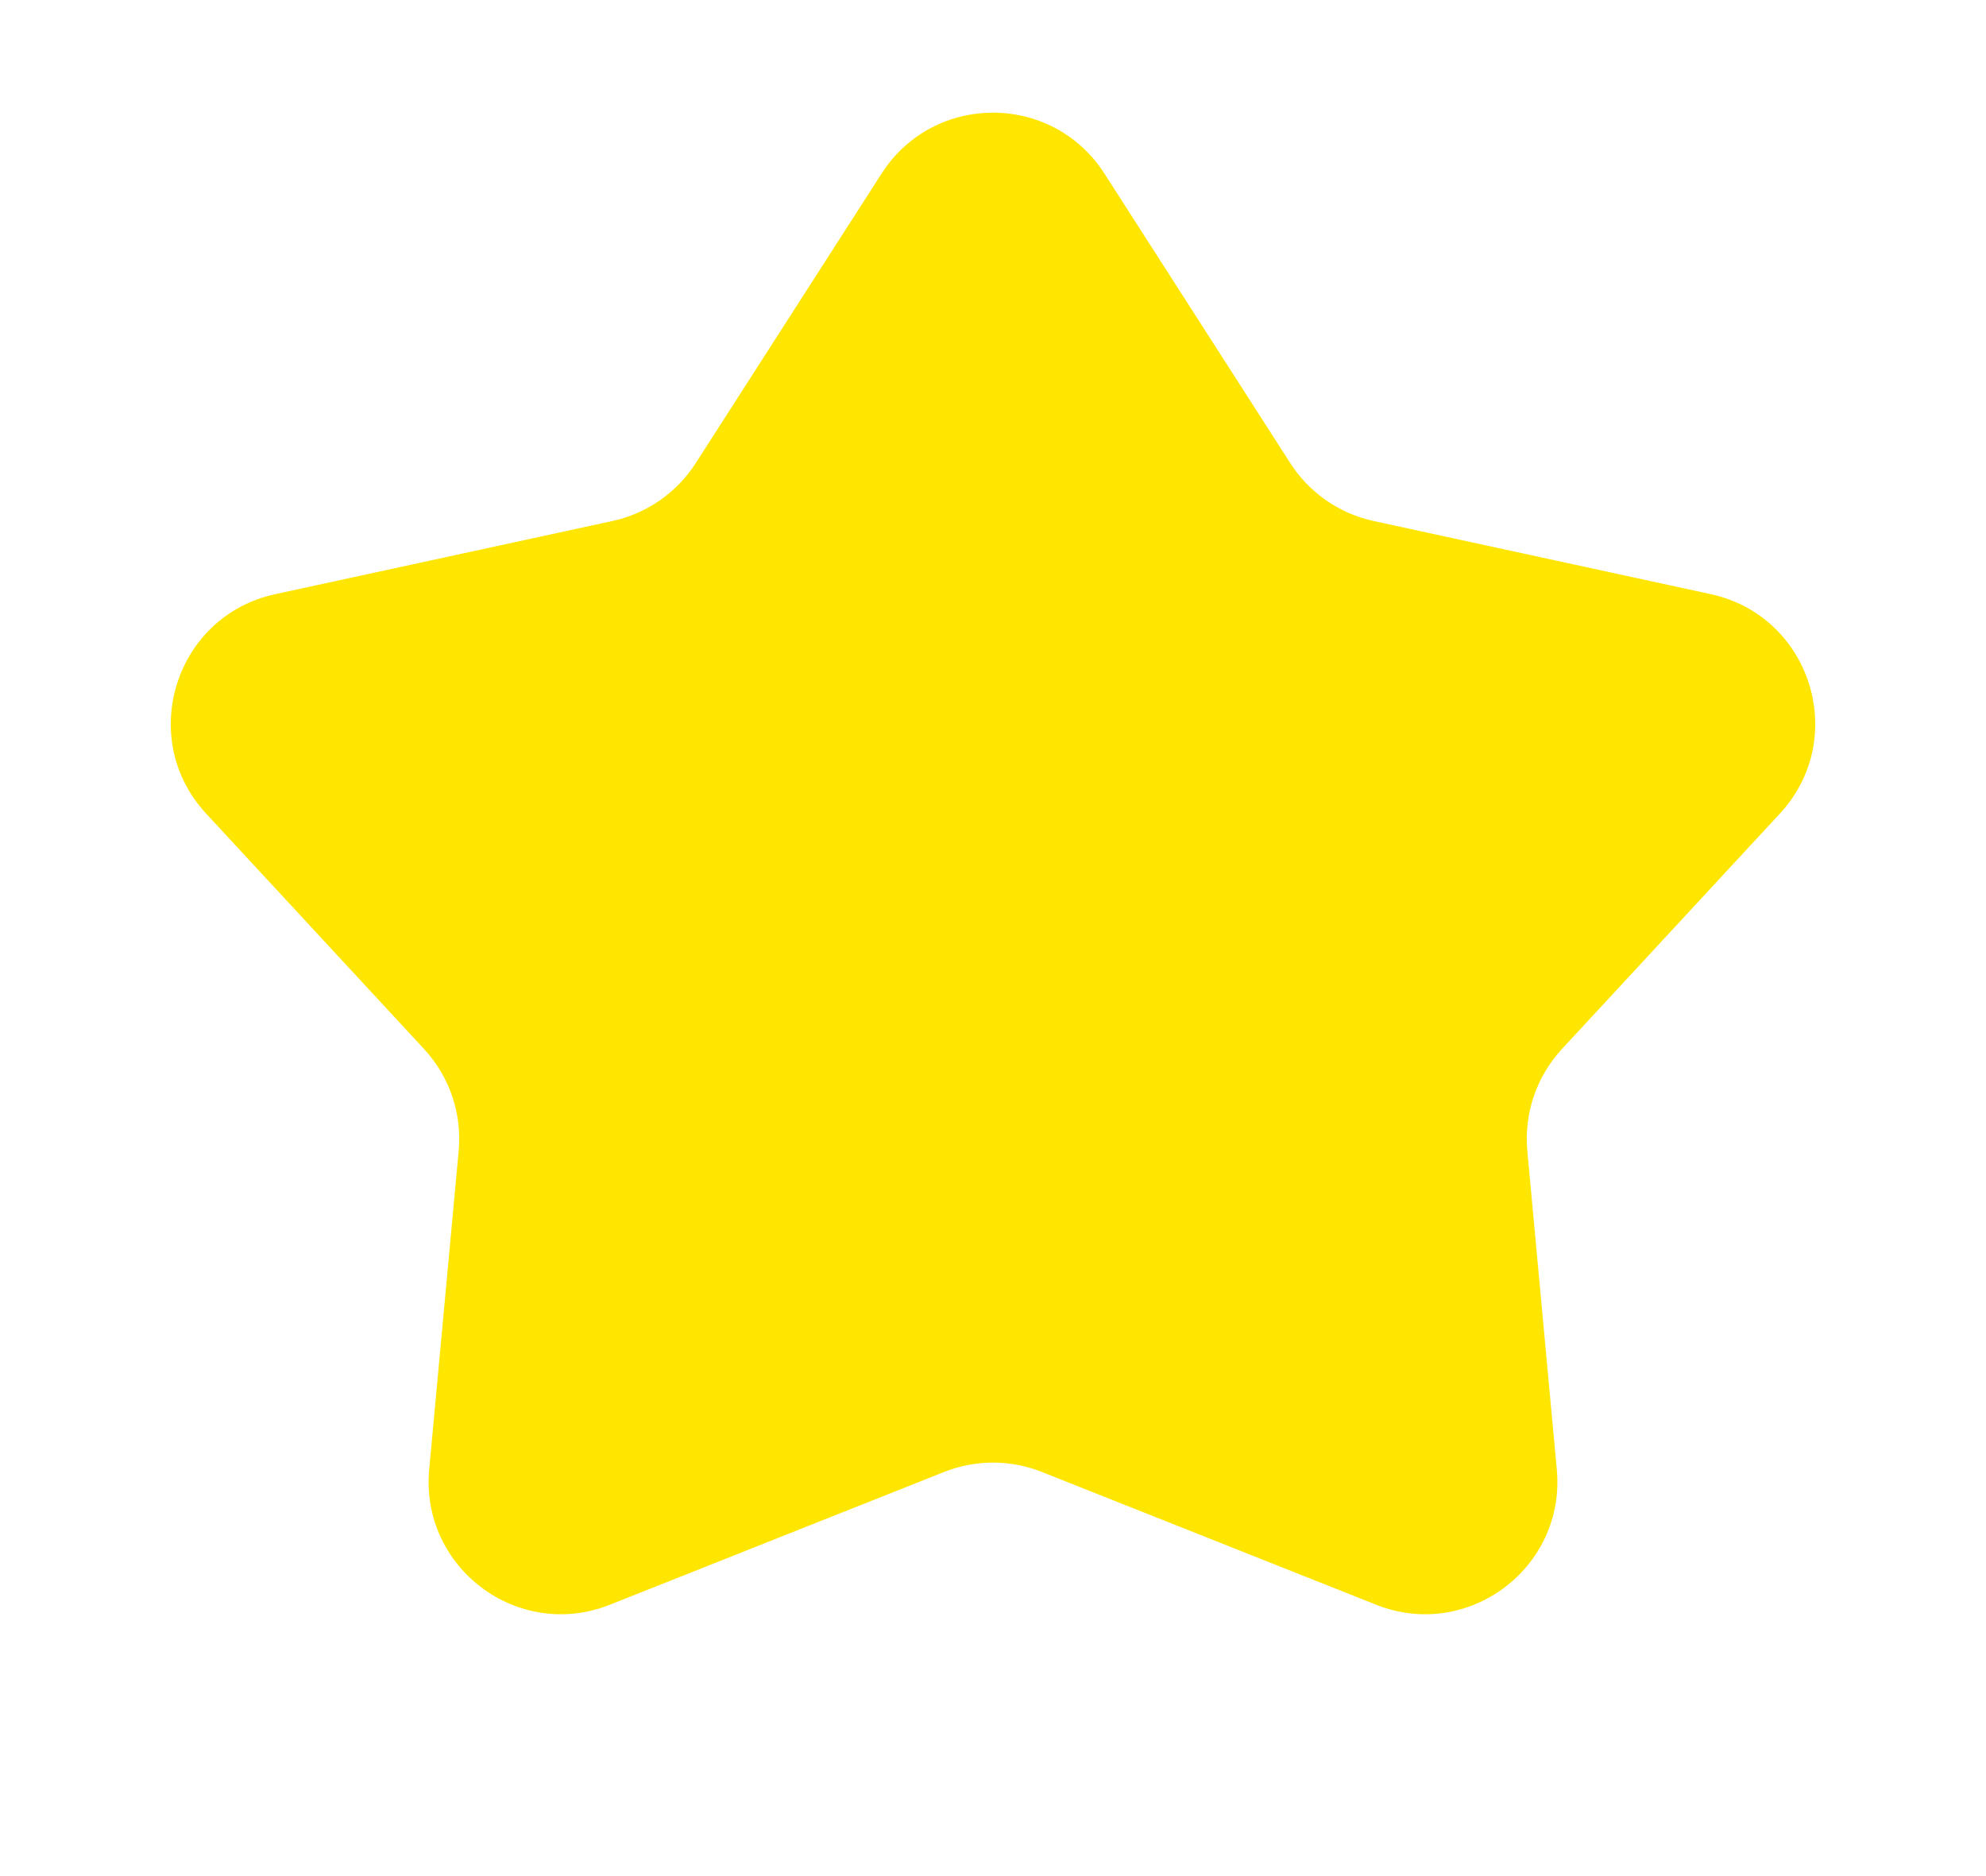 <svg width="18" height="17" viewBox="0 0 18 17" fill="none" xmlns="http://www.w3.org/2000/svg">
<path d="M7.99 1.573C8.462 0.837 9.538 0.837 10.01 1.573L11.694 4.196C11.866 4.464 12.137 4.653 12.449 4.721L15.506 5.384C16.413 5.581 16.763 6.691 16.132 7.372L14.157 9.505C13.926 9.755 13.811 10.091 13.843 10.431L14.11 13.316C14.192 14.207 13.304 14.872 12.472 14.541L9.443 13.338C9.158 13.225 8.842 13.225 8.557 13.338L5.528 14.541C4.696 14.872 3.808 14.207 3.89 13.316L4.157 10.431C4.189 10.091 4.074 9.755 3.843 9.505L1.868 7.372C1.237 6.691 1.587 5.581 2.494 5.384L5.551 4.721C5.863 4.653 6.134 4.464 6.306 4.196L7.99 1.573Z" fill="#FFE600"/>
</svg>
